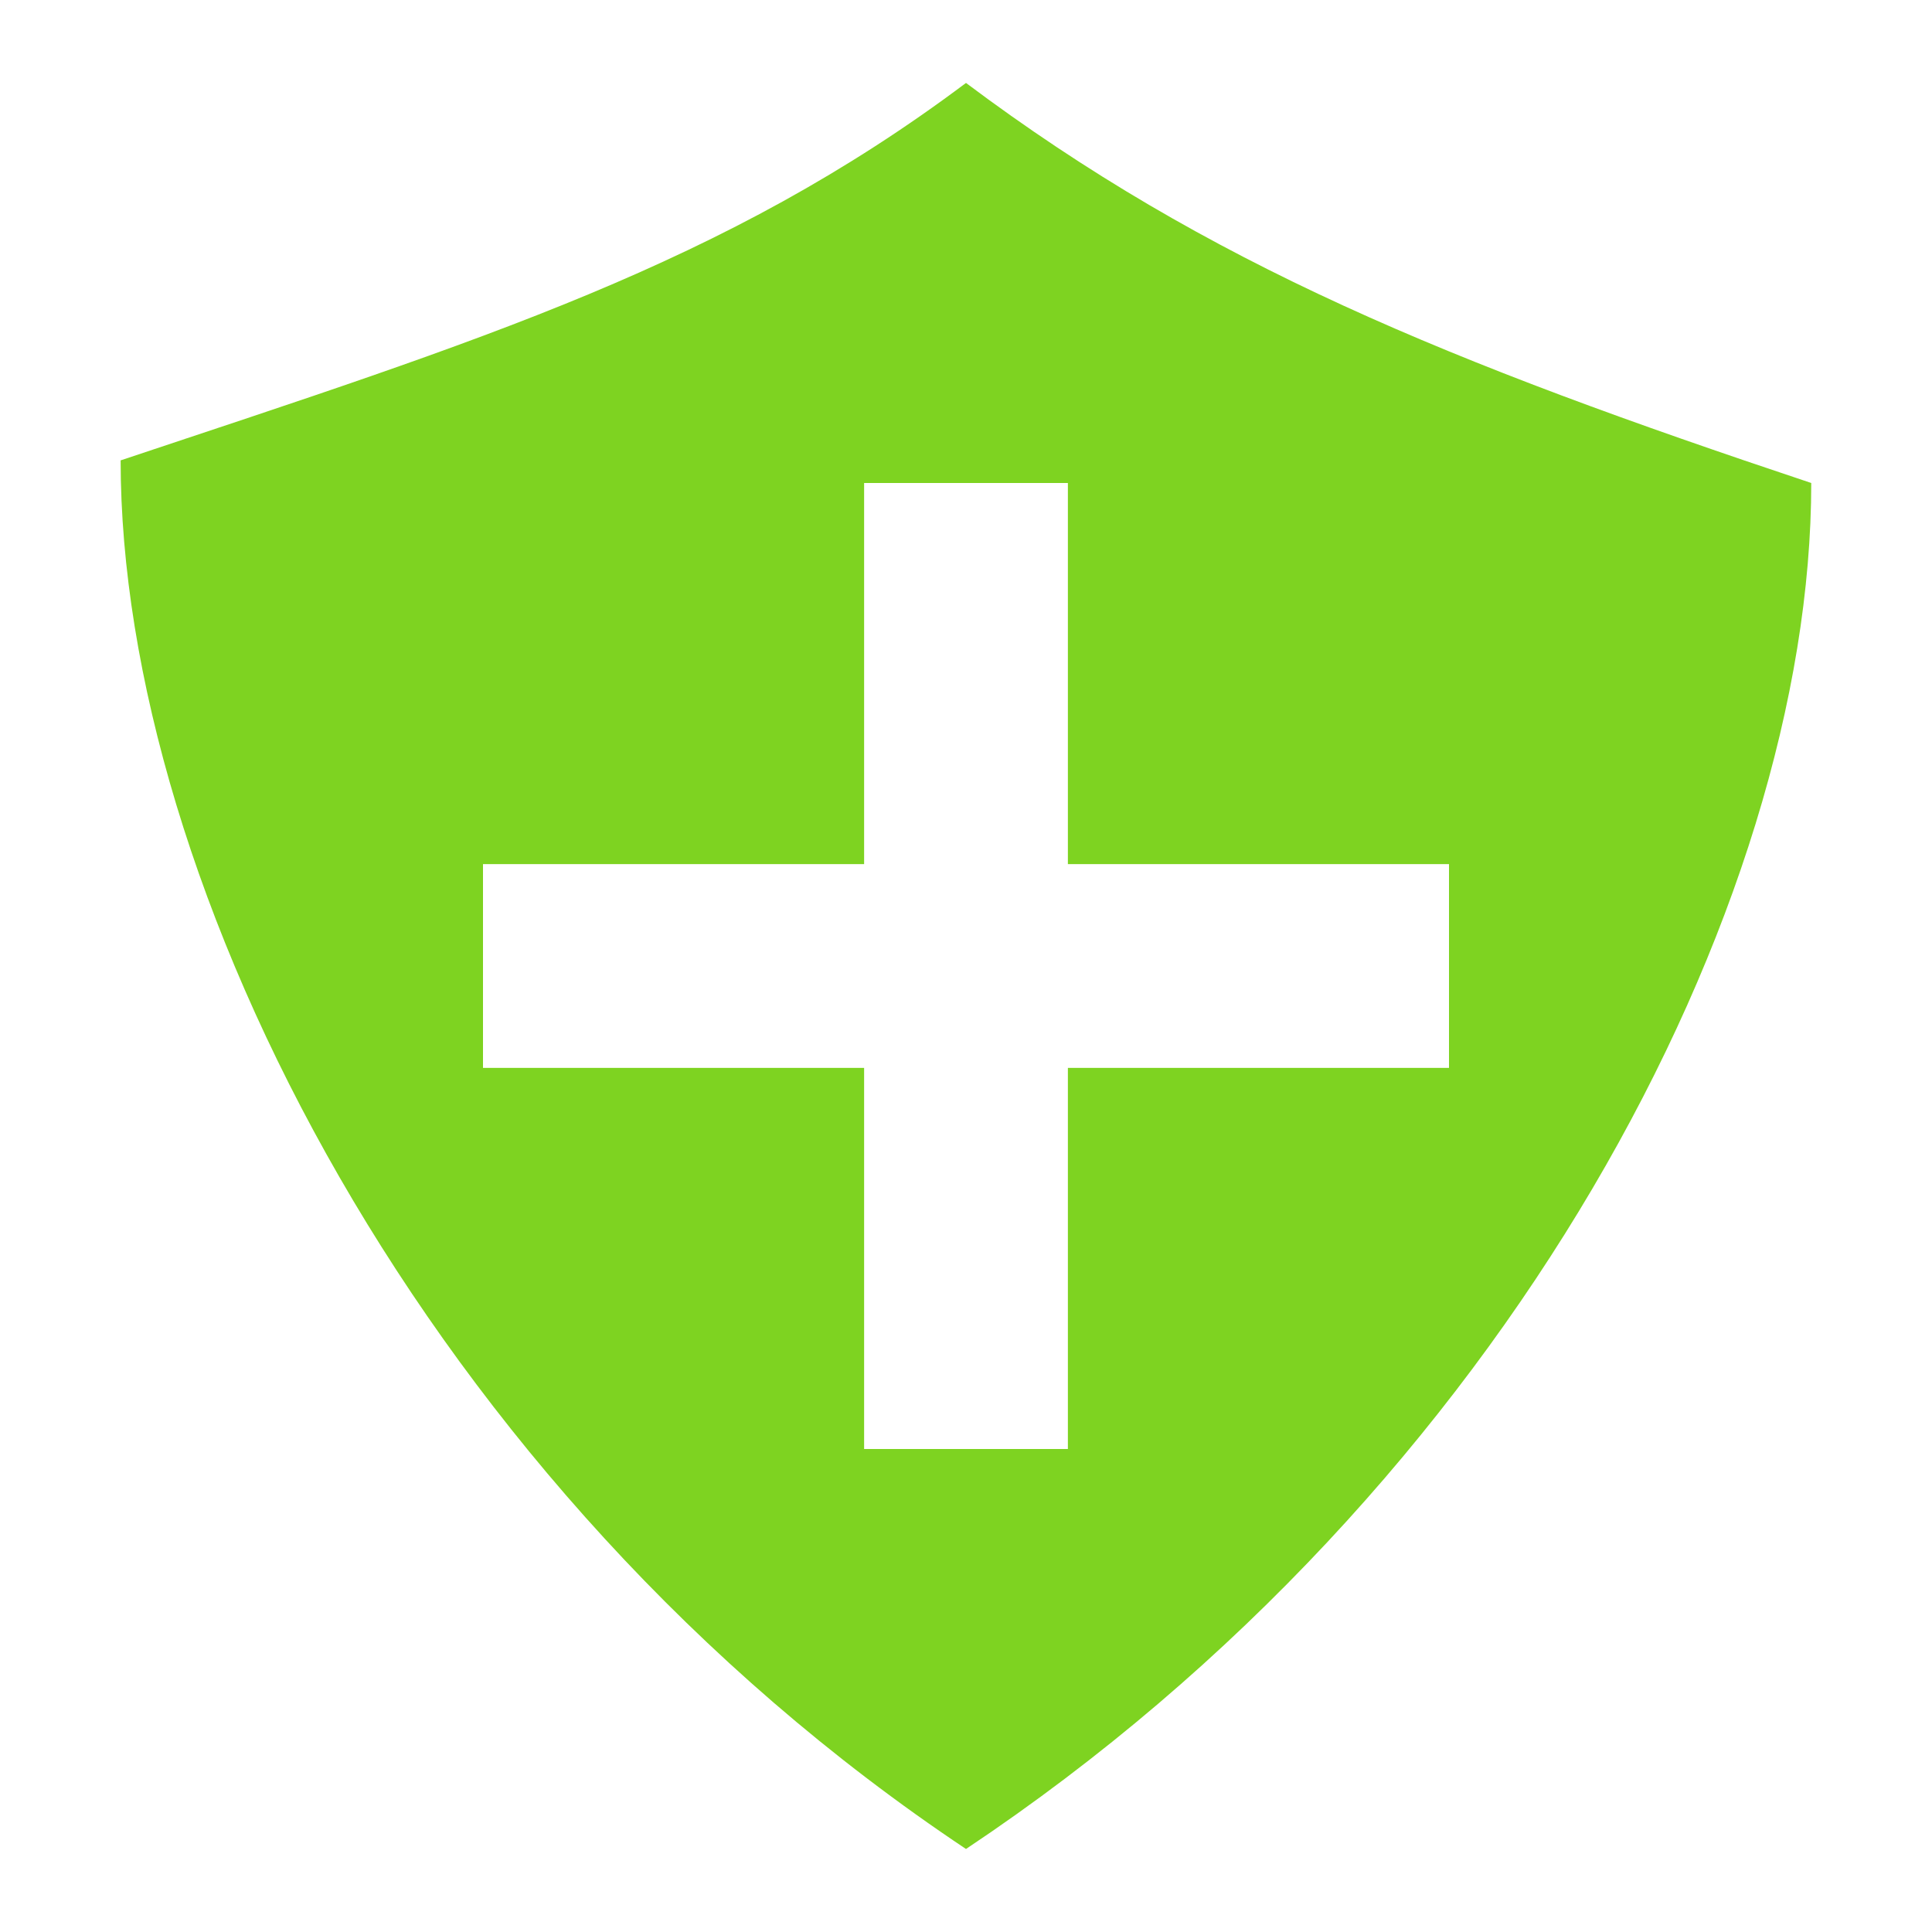 <svg xmlns="http://www.w3.org/2000/svg" viewBox="0 0 512 512" style="height: 32px; width: 32px;"><defs><filter id="shadow-1" height="300%" width="300%" x="-100%" y="-100%"><feFlood flood-color="rgba(255, 255, 255, 1)" result="flood"></feFlood><feComposite in="flood" in2="SourceGraphic" operator="out" result="composite"></feComposite><feGaussianBlur in="composite" stdDeviation="10" result="blur"></feGaussianBlur><feOffset dx="0" dy="0" result="offset"></feOffset><feComposite in2="SourceGraphic" in="offset" operator="atop"></feComposite></filter><filter id="shadow-2" height="300%" width="300%" x="-100%" y="-100%"><feFlood flood-color="rgba(0, 0, 0, 1)" result="flood"></feFlood><feComposite in="flood" in2="SourceGraphic" operator="out" result="composite"></feComposite><feGaussianBlur in="composite" stdDeviation="50" result="blur"></feGaussianBlur><feOffset dx="0" dy="0" result="offset"></feOffset><feComposite in2="SourceGraphic" in="offset" operator="atop"></feComposite></filter></defs><g class="" transform="translate(0,0)" style=""><g><path d="M256 21.98C192 69.98 128 89.98 31.97 122C31.97 234 112 394 256 490C400 394 480 240 480 128C384 95.98 320 69.98 256 21.98Z" class="selected" fill="#7ed321" fill-opacity="1" filter="url(#shadow-2)"></path><path d="M229 128L283 128L283 229L384 229L384 283L283 283L283 384L229 384L229 283L128 283L128 229L229 229L229 128Z" class="" fill="#ffffff" fill-opacity="1"></path></g></g></svg>